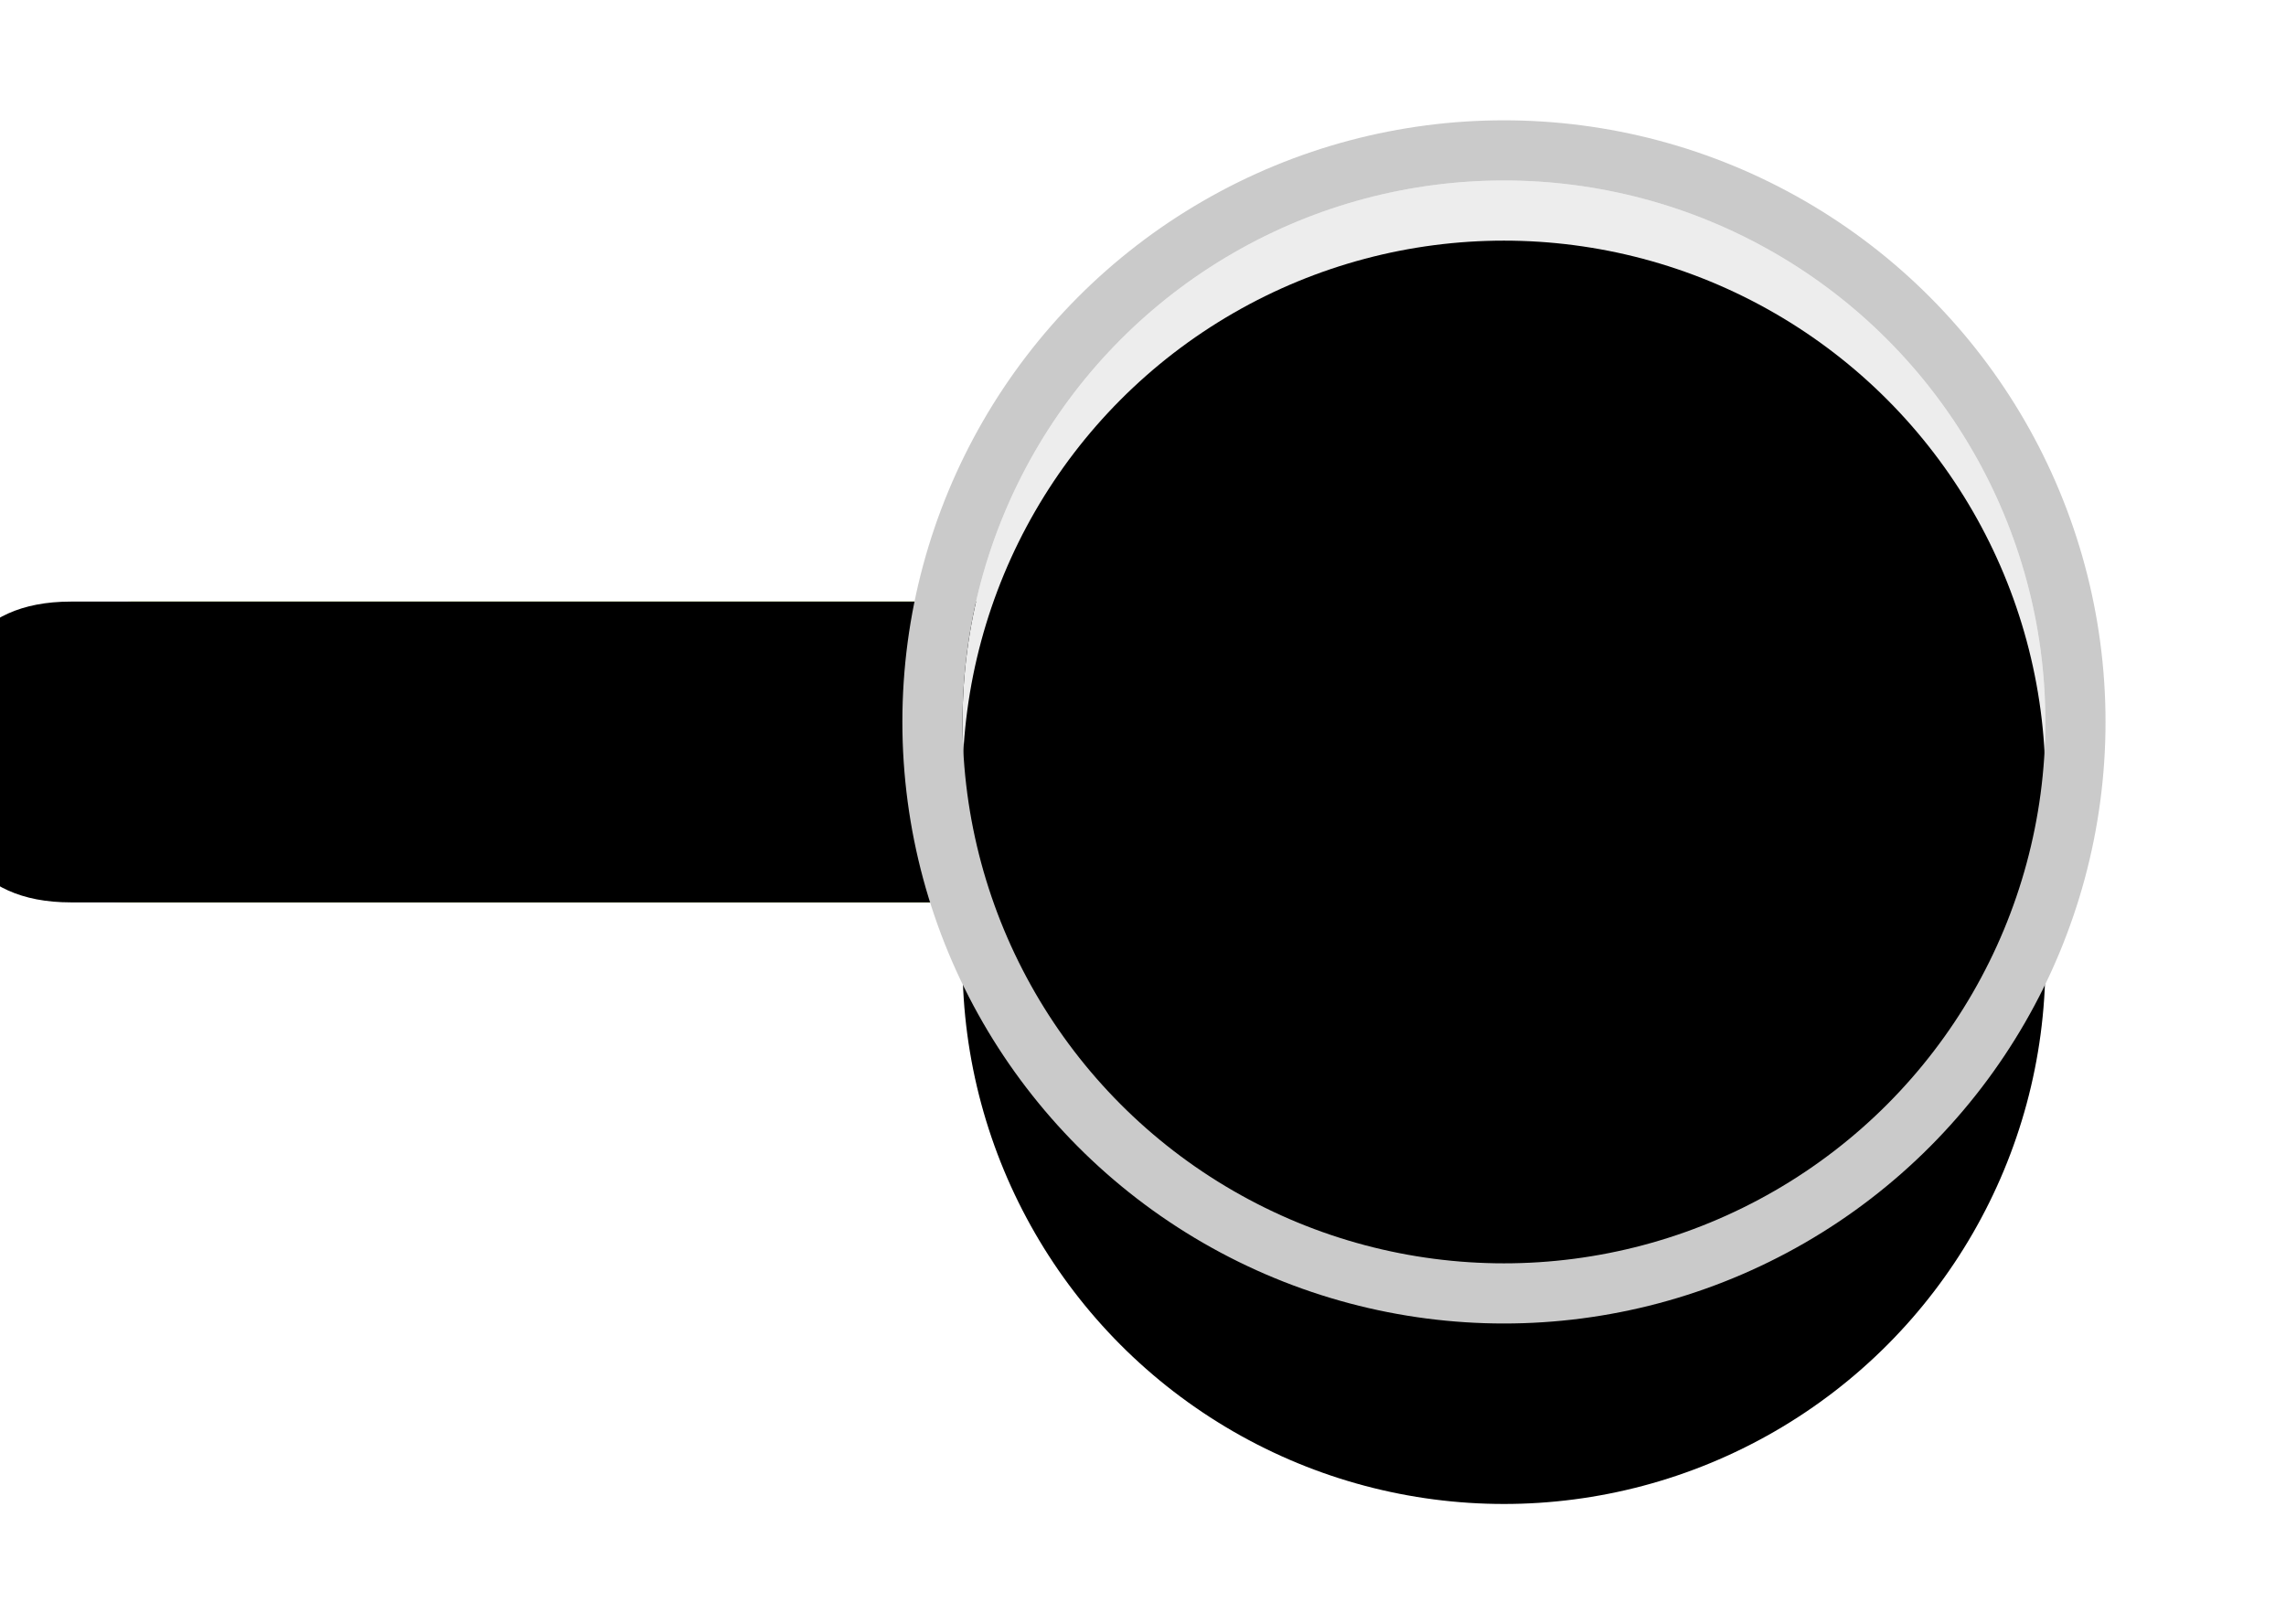 <svg xmlns="http://www.w3.org/2000/svg" xmlns:xlink="http://www.w3.org/1999/xlink" width="38" height="27" version="1.1" viewBox="0 0 38 27"><title>toggle_on</title><desc>Created with Sketch.</desc><defs><path id="path-1" d="M8.073,1.927 L8.073,20.894 C8.073,22.557 9.196,23.073 10.573,23.073 C11.954,23.073 13.073,22.554 13.073,20.894 L13.073,1.927"/><filter id="filter-2" width="180%" height="118.9%" x="-40%" y="-9.5%" filterUnits="objectBoundingBox"><feGaussianBlur in="SourceAlpha" result="shadowBlurInner1" stdDeviation="1.5"/><feOffset dx="0" dy="1" in="shadowBlurInner1" result="shadowOffsetInner1"/><feComposite in="shadowOffsetInner1" in2="SourceAlpha" k2="-1" k3="1" operator="arithmetic" result="shadowInnerInner1"/><feColorMatrix in="shadowInnerInner1" type="matrix" values="0 0 0 0 0.655 0 0 0 0 0.655 0 0 0 0 0.655 0 0 0 1 0"/></filter><circle id="path-3" cx="25" cy="12" r="9"/><filter id="filter-4" width="233.3%" height="233.3%" x="-66.7%" y="-44.4%" filterUnits="objectBoundingBox"><feMorphology in="SourceAlpha" operator="dilate" radius="1" result="shadowSpreadOuter1"/><feOffset dx="0" dy="2" in="shadowSpreadOuter1" result="shadowOffsetOuter1"/><feGaussianBlur in="shadowOffsetOuter1" result="shadowBlurOuter1" stdDeviation="2"/><feComposite in="shadowBlurOuter1" in2="SourceAlpha" operator="out" result="shadowBlurOuter1"/><feColorMatrix in="shadowBlurOuter1" result="shadowMatrixOuter1" type="matrix" values="0 0 0 0 0 0 0 0 0 0 0 0 0 0 0 0 0 0 0.5 0"/><feMorphology in="SourceAlpha" operator="dilate" radius="1" result="shadowSpreadOuter2"/><feOffset dx="0" dy="2" in="shadowSpreadOuter2" result="shadowOffsetOuter2"/><feGaussianBlur in="shadowOffsetOuter2" result="shadowBlurOuter2" stdDeviation="2"/><feComposite in="shadowBlurOuter2" in2="SourceAlpha" operator="out" result="shadowBlurOuter2"/><feColorMatrix in="shadowBlurOuter2" result="shadowMatrixOuter2" type="matrix" values="0 0 0 0 0 0 0 0 0 0 0 0 0 0 0 0 0 0 0.5 0"/><feMerge><feMergeNode in="shadowMatrixOuter1"/><feMergeNode in="shadowMatrixOuter2"/></feMerge></filter><filter id="filter-5" width="222.2%" height="222.2%" x="-61.1%" y="-38.9%" filterUnits="objectBoundingBox"><feGaussianBlur in="SourceAlpha" result="shadowBlurInner1" stdDeviation="1.5"/><feOffset dx="0" dy="1" in="shadowBlurInner1" result="shadowOffsetInner1"/><feComposite in="shadowOffsetInner1" in2="SourceAlpha" k2="-1" k3="1" operator="arithmetic" result="shadowInnerInner1"/><feColorMatrix in="shadowInnerInner1" type="matrix" values="0 0 0 0 0 0 0 0 0 0 0 0 0 0 0 0 0 0 0.11 0"/></filter></defs><g id="Symbols" fill="none" fill-rule="evenodd" stroke="none" stroke-width="1"><g id="toggle_on"><g id="Rectangle-10-Copy" transform="translate(10.573, 12.5) rotate(90) translate(-10.573, -12.5)"><use fill="#AEEA00" fill-rule="evenodd" xlink:href="#path-1"/><use fill="#000" fill-opacity="1" filter="url(#filter-2)" xlink:href="#path-1"/></g><g id="Oval-6-Copy-3"><use fill="#000" fill-opacity="1" filter="url(#filter-4)" xlink:href="#path-3"/><use fill="#EDEDED" fill-rule="evenodd" xlink:href="#path-3"/><use fill="#000" fill-opacity="1" filter="url(#filter-5)" xlink:href="#path-3"/><circle cx="25" cy="12" r="9.5" stroke="#CACACA" stroke-width="1"/></g></g></g></svg>